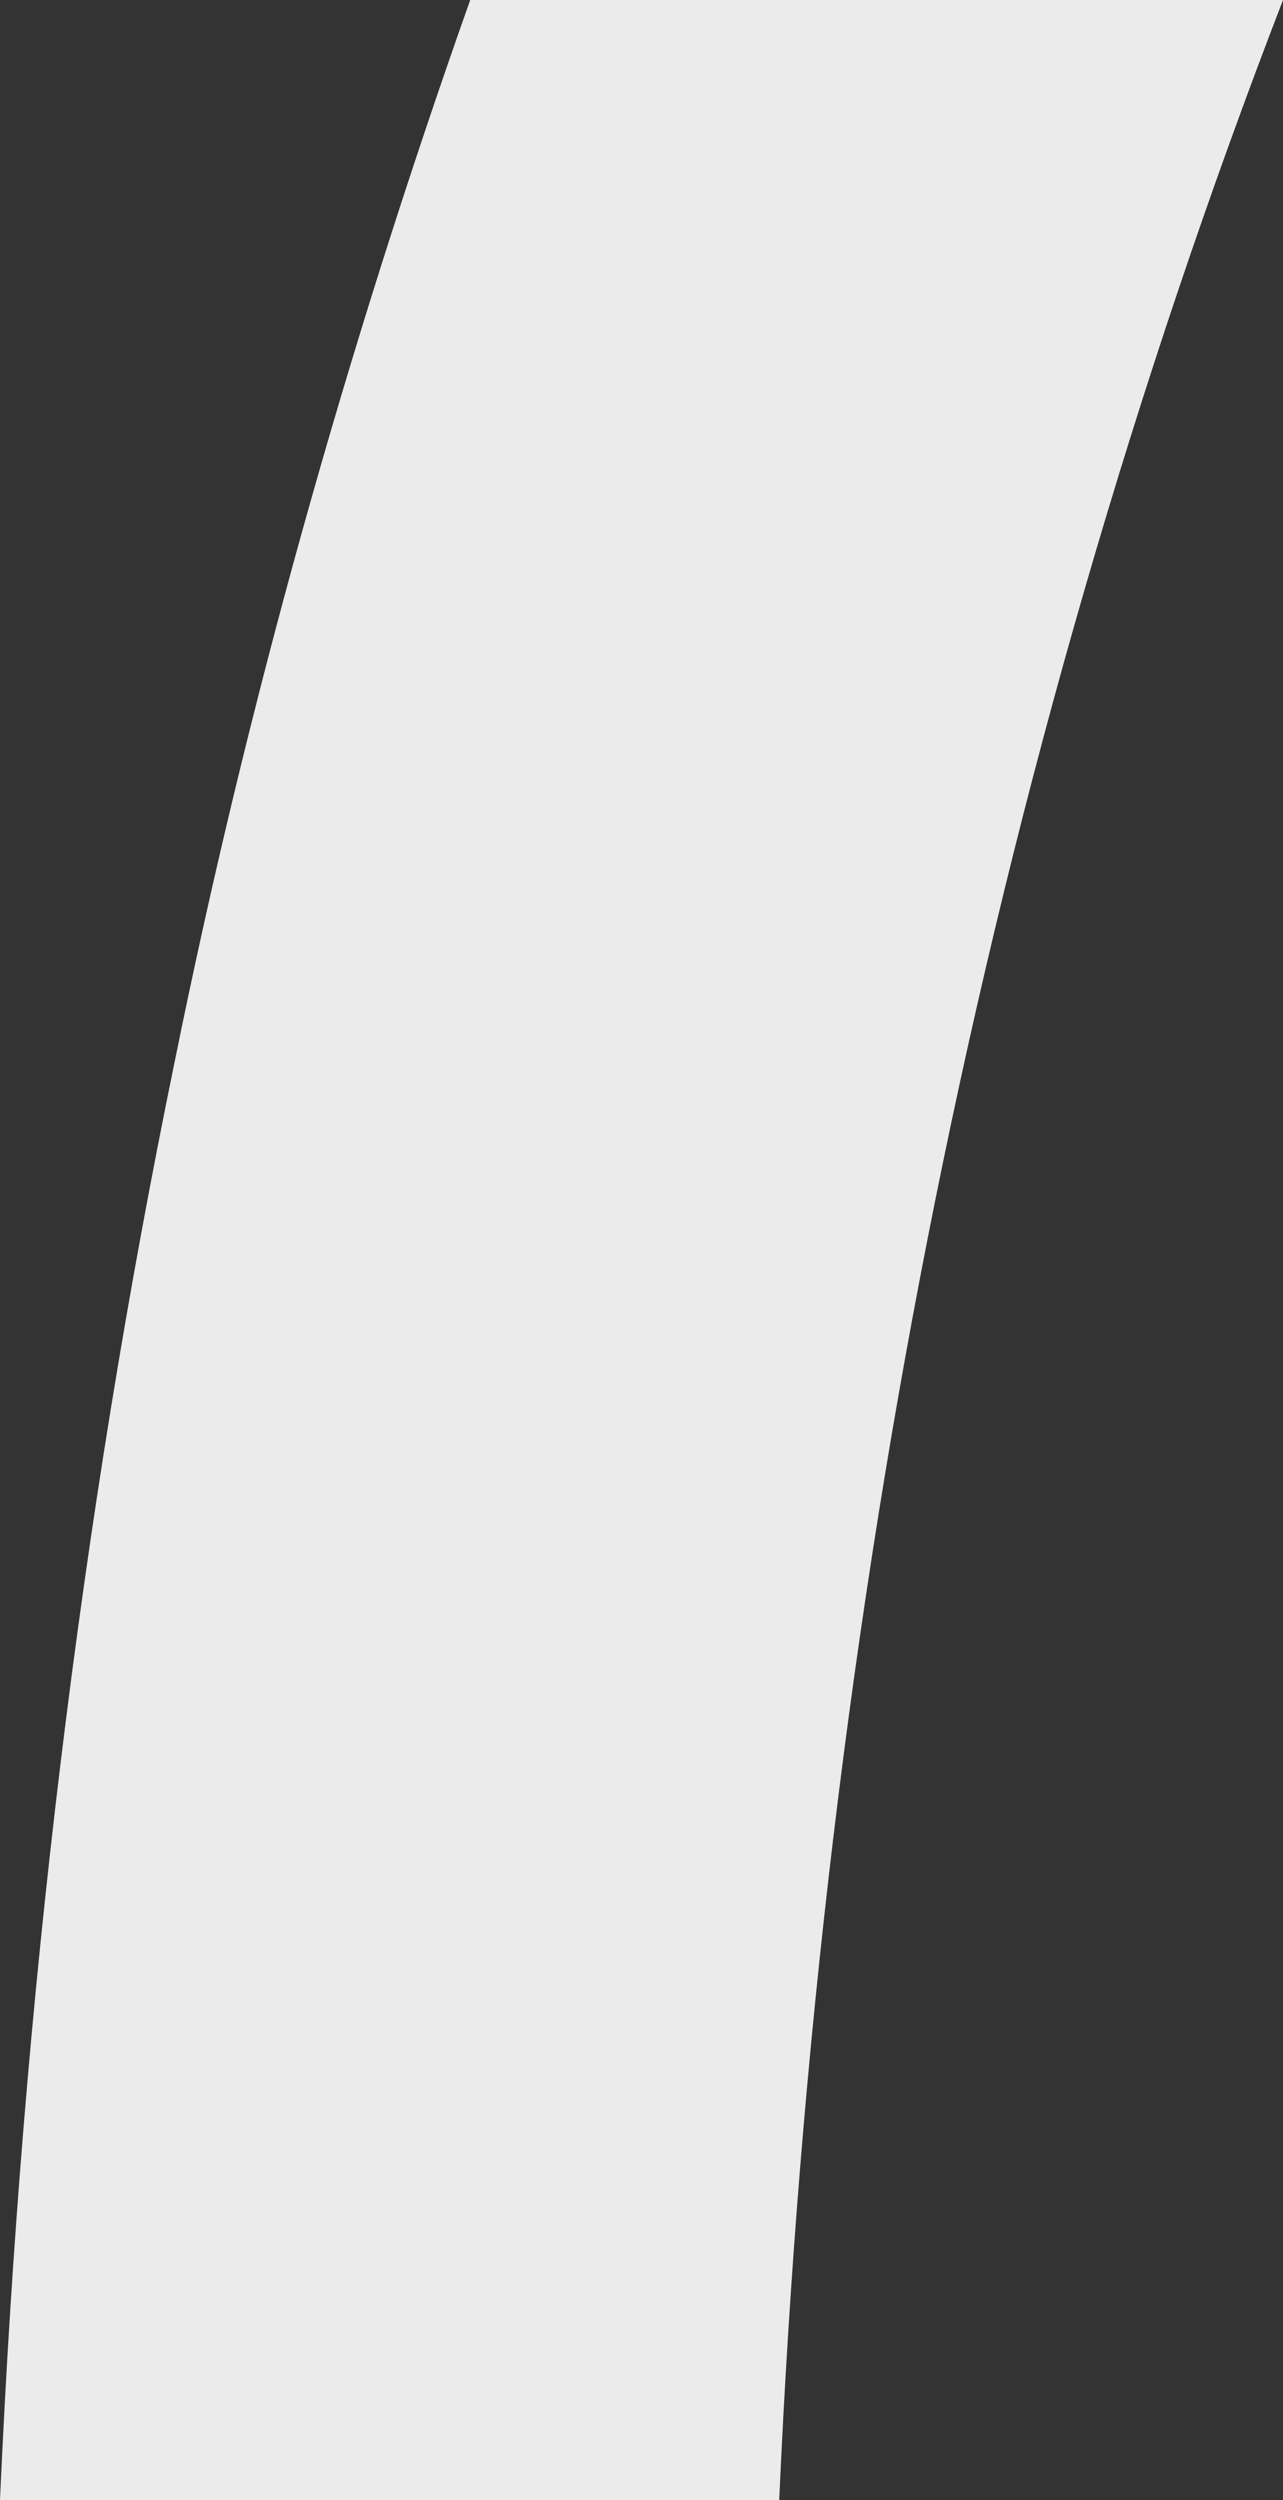 <?xml version="1.0" encoding="UTF-8" standalone="no"?>
<svg xmlns:ffdec="https://www.free-decompiler.com/flash" xmlns:xlink="http://www.w3.org/1999/xlink" ffdec:objectType="shape" height="18.6px" width="9.55px" xmlns="http://www.w3.org/2000/svg">
  <rect width="100%" height="100%" fill="#333333" stroke="none"/>
  <g transform="matrix(1.0, 0.0, 0.0, 1.0, -19.3, -1.0)">
    <path d="M22.8 1.0 L28.85 1.0 Q25.55 9.55 25.1 19.6 L19.3 19.6 Q19.55 14.0 20.6 8.9 21.4 4.95 22.8 1.0" fill="#ffffff" fill-opacity="0.902" fill-rule="evenodd" stroke="none"/>
  </g>
</svg>

